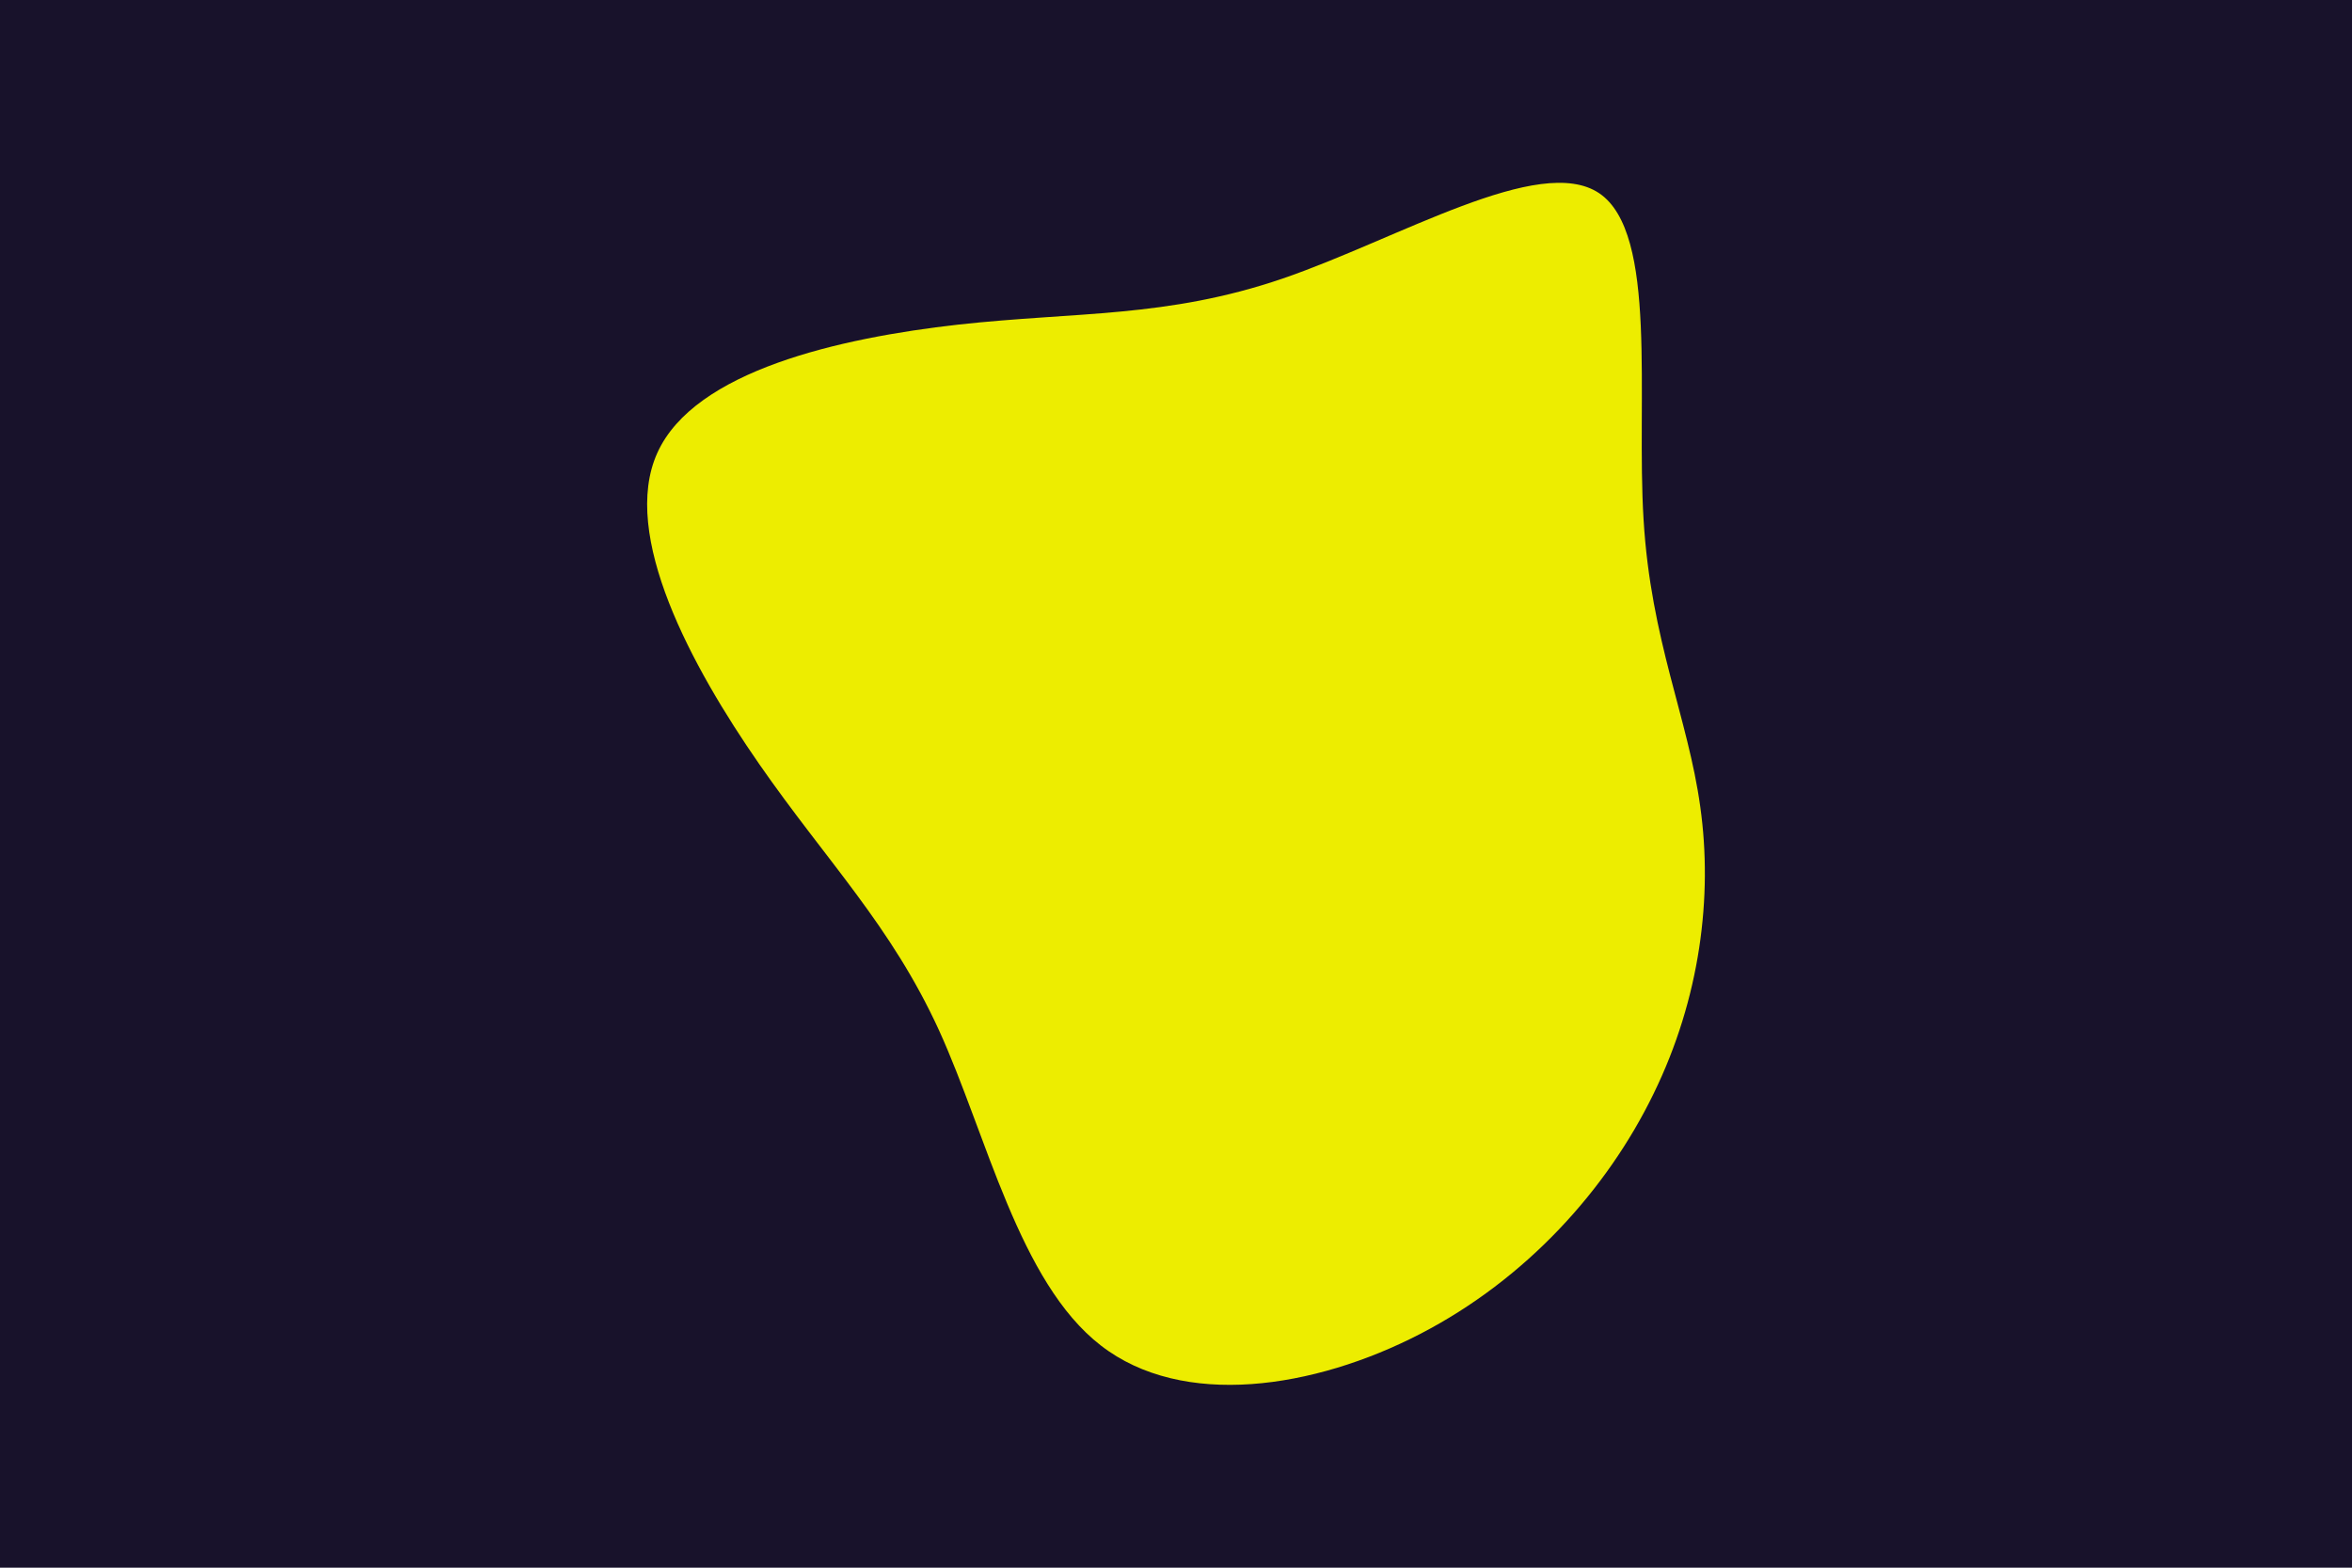 <svg id="visual" viewBox="0 0 900 600" width="900" height="600" xmlns="http://www.w3.org/2000/svg" xmlns:xlink="http://www.w3.org/1999/xlink" version="1.1"><rect x="0" y="0" width="900" height="600" fill="#18122B"></rect><g transform="translate(481.023 278.242)"><path d="M130.9 -204.3C153.6 -189 145 -125.7 147.9 -79.3C150.7 -33 164.9 -3.6 169.6 30.6C174.4 64.8 169.6 103.8 151.7 140.4C133.9 177 103 211.3 62.4 232.3C21.8 253.3 -28.5 261 -59.8 236.7C-91.1 212.5 -103.4 156.3 -121.7 116.1C-140.1 75.9 -164.6 51.5 -190.5 14.2C-216.4 -23.1 -243.7 -73.5 -229.5 -104.9C-215.3 -136.4 -159.6 -148.9 -114.4 -154C-69.2 -159 -34.6 -156.5 9.7 -171.6C54.1 -186.8 108.1 -219.6 130.9 -204.3" fill="#EDED00"></path></g></svg>
